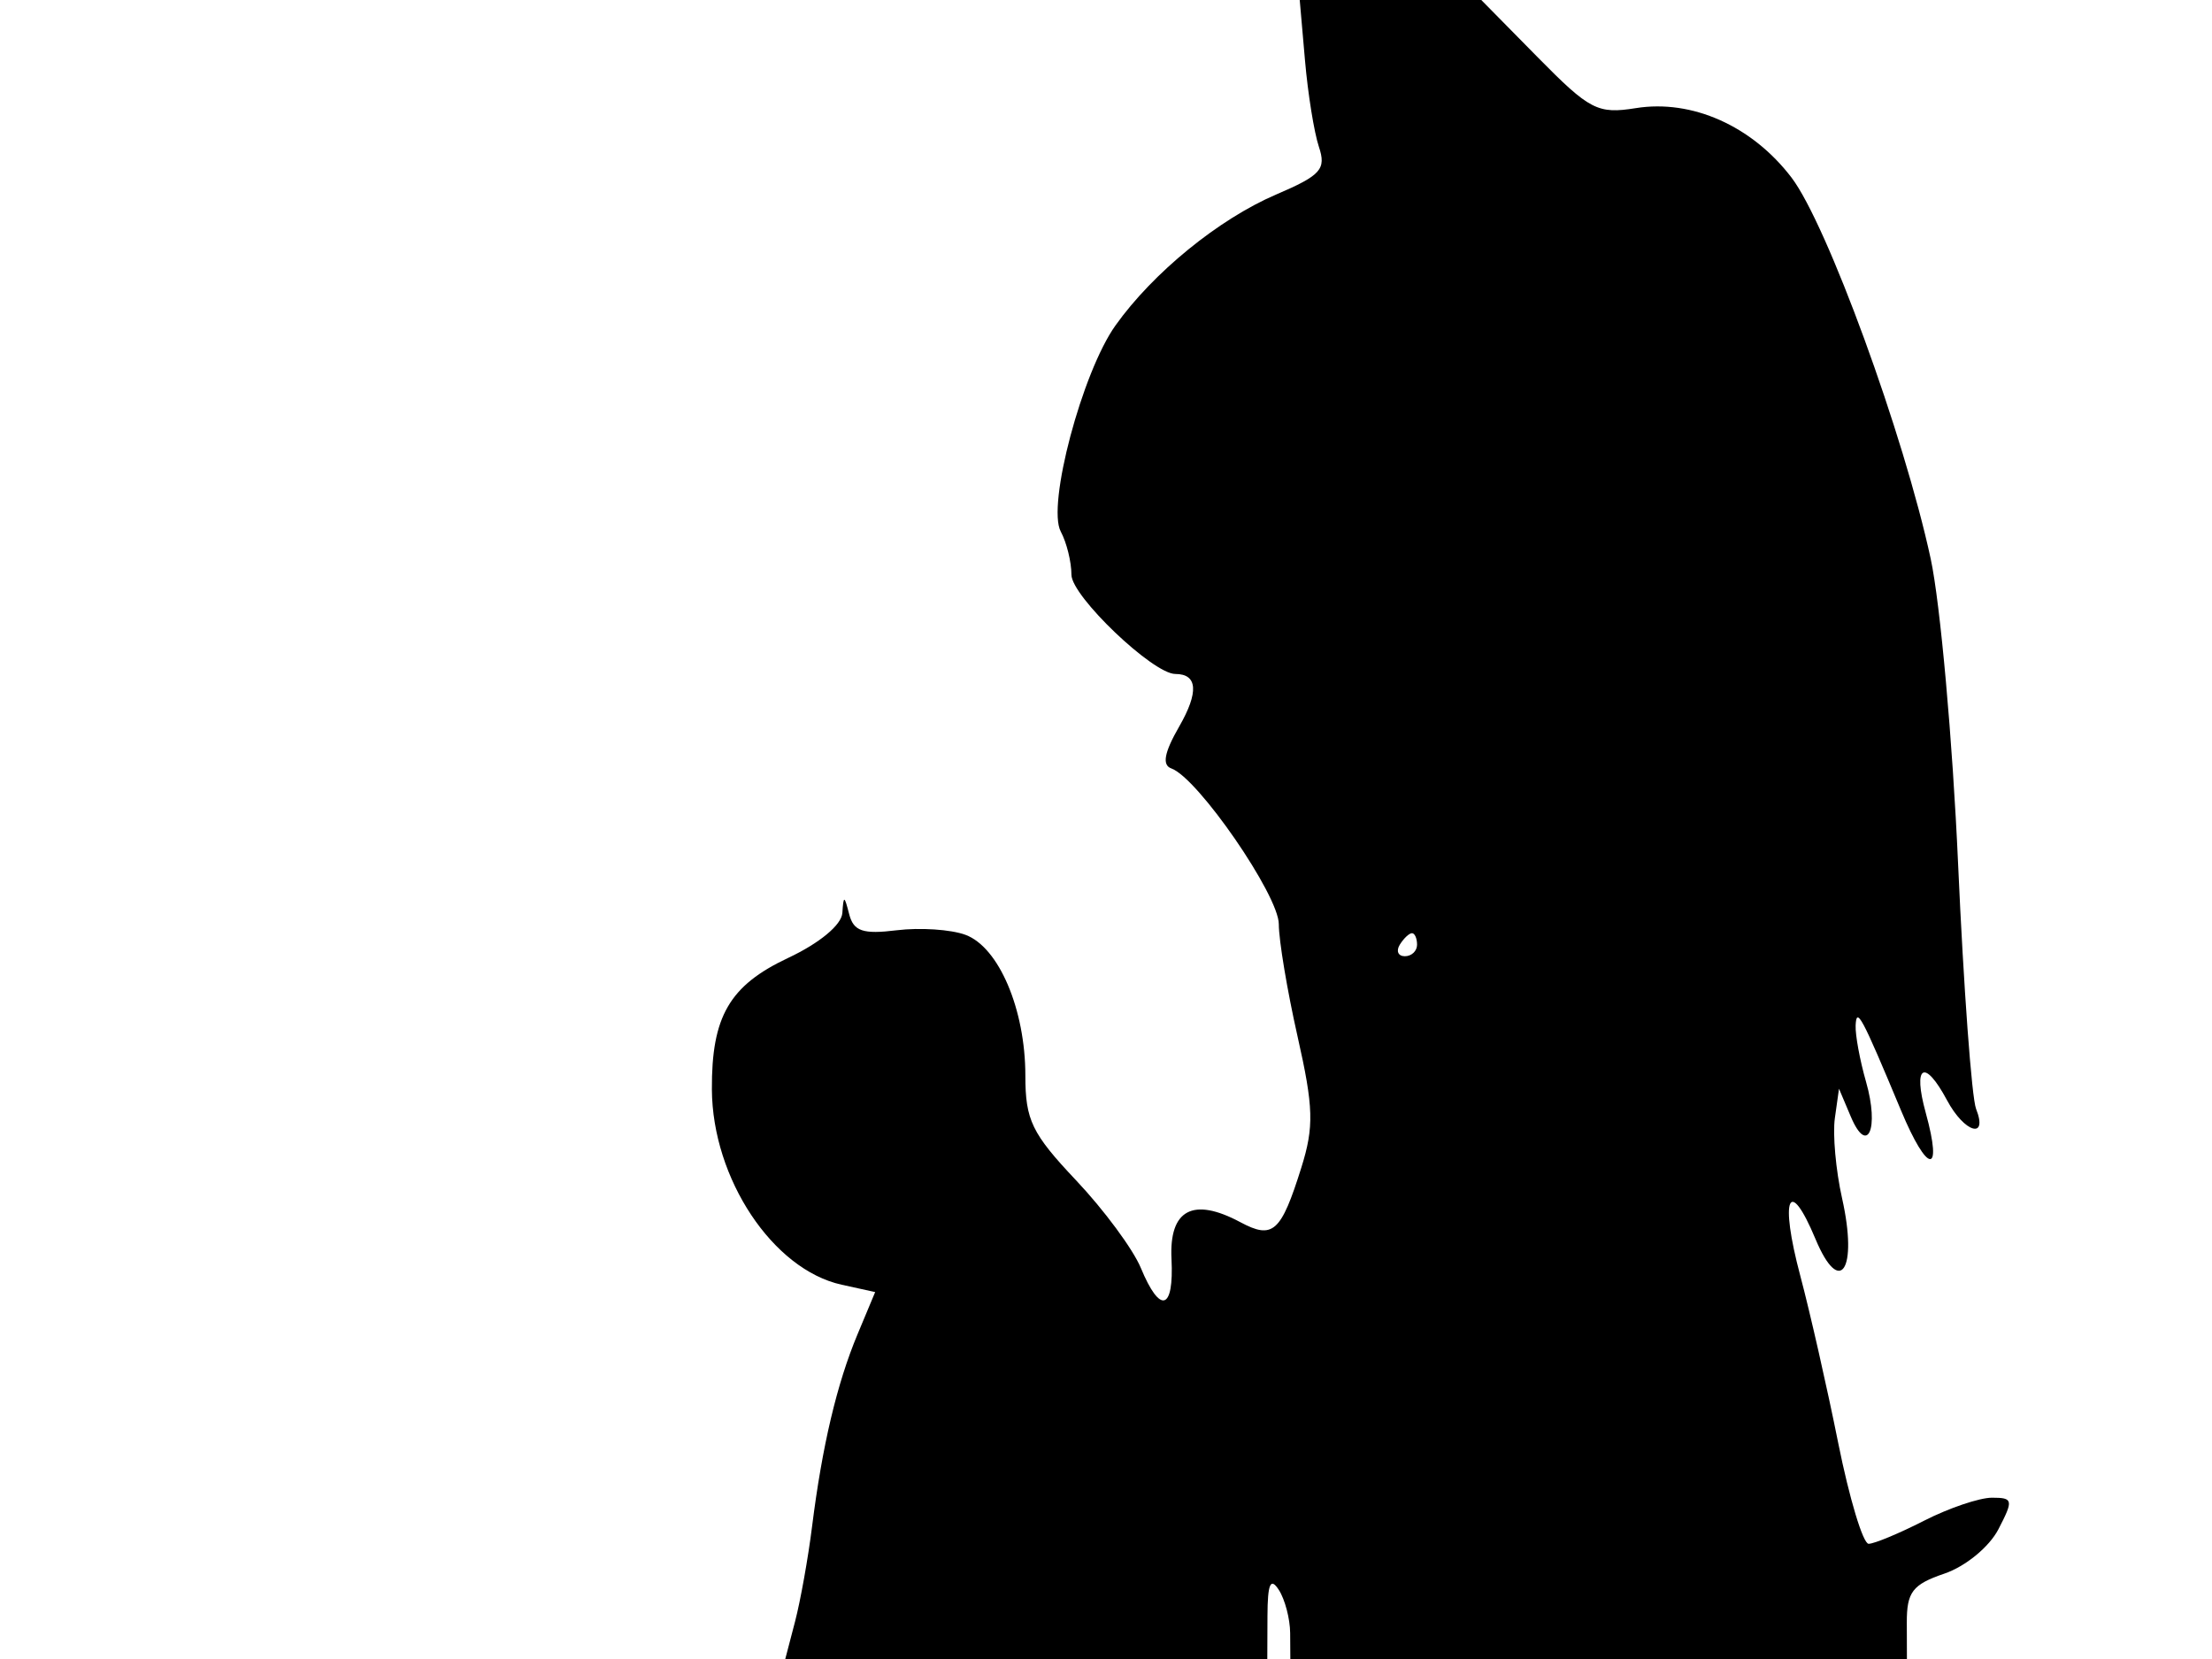 <svg xmlns="http://www.w3.org/2000/svg" width="192" height="144" viewBox="0 0 192 144" version="1.1">
	<path d="M 113.273 5.250 C 113.524 8.138, 114.067 11.507, 114.478 12.737 C 115.132 14.692, 114.664 15.215, 110.760 16.888 C 105.789 19.019, 100.082 23.671, 96.821 28.251 C 93.924 32.320, 90.858 43.867, 92.073 46.137 C 92.583 47.089, 93 48.777, 93 49.887 C 93 51.746, 100.073 58.500, 102.019 58.500 C 103.956 58.500, 104.069 60.080, 102.347 63.073 C 101.053 65.324, 100.851 66.409, 101.673 66.700 C 103.967 67.512, 111 77.706, 111 80.220 C 111 81.614, 111.733 86.002, 112.629 89.970 C 114.017 96.112, 114.065 97.804, 112.956 101.343 C 111.189 106.977, 110.491 107.601, 107.652 106.081 C 103.551 103.887, 101.473 104.998, 101.685 109.272 C 101.907 113.747, 100.699 114.102, 99.023 110.055 C 98.352 108.435, 95.822 105.012, 93.401 102.450 C 89.564 98.387, 89 97.223, 89 93.363 C 89 87.618, 86.698 82.209, 83.798 81.141 C 82.534 80.675, 79.854 80.498, 77.842 80.746 C 74.899 81.109, 74.092 80.836, 73.708 79.349 C 73.285 77.704, 73.219 77.693, 73.116 79.245 C 73.047 80.280, 71.137 81.865, 68.419 83.143 C 63.317 85.541, 61.757 88.228, 61.791 94.559 C 61.834 102.301, 67.082 110.200, 73.055 111.512 L 75.964 112.151 74.432 115.817 C 72.643 120.099, 71.364 125.507, 70.487 132.500 C 70.142 135.250, 69.477 138.963, 69.010 140.750 L 68.161 144 89.081 144 L 110 144 110.015 140.250 C 110.027 137.461, 110.279 136.884, 111 138 C 111.533 138.825, 111.976 140.512, 111.985 141.750 L 112 144 138.760 144 L 165.519 144 165.510 140.851 C 165.501 138.184, 166.001 137.532, 168.770 136.589 C 170.605 135.965, 172.664 134.274, 173.461 132.738 C 174.779 130.197, 174.739 130, 172.901 130 C 171.812 130, 169.156 130.900, 167 132 C 164.844 133.100, 162.682 134, 162.196 134 C 161.710 134, 160.522 130.063, 159.556 125.250 C 158.590 120.438, 157.106 113.900, 156.260 110.723 C 154.455 103.948, 155.267 102.002, 157.584 107.548 C 159.711 112.637, 161.286 110.219, 159.890 104.008 C 159.348 101.593, 159.066 98.466, 159.264 97.059 L 159.624 94.500 160.648 96.921 C 162.096 100.347, 163.138 97.967, 161.971 93.899 C 161.437 92.037, 161.030 89.835, 161.068 89.007 C 161.142 87.357, 161.595 88.206, 165.010 96.392 C 167.315 101.917, 168.658 102.043, 167.154 96.594 C 166.009 92.450, 167.041 91.839, 169 95.500 C 170.511 98.324, 172.586 98.941, 171.522 96.250 C 171.142 95.287, 170.440 85.725, 169.962 75 C 169.484 64.275, 168.413 52.350, 167.583 48.500 C 165.263 37.750, 158.581 19.451, 155.500 15.411 C 152.085 10.934, 146.868 8.606, 141.996 9.385 C 138.678 9.915, 137.992 9.560, 133.481 4.981 L 128.575 0 120.695 0 L 112.815 -0 113.273 5.250 M 121.500 82 C 121.160 82.550, 121.359 83, 121.941 83 C 122.523 83, 123 82.550, 123 82 C 123 81.450, 122.802 81, 122.559 81 C 122.316 81, 121.840 81.450, 121.500 82" stroke="none" fill="black" fill-rule="evenodd"/>
</svg>